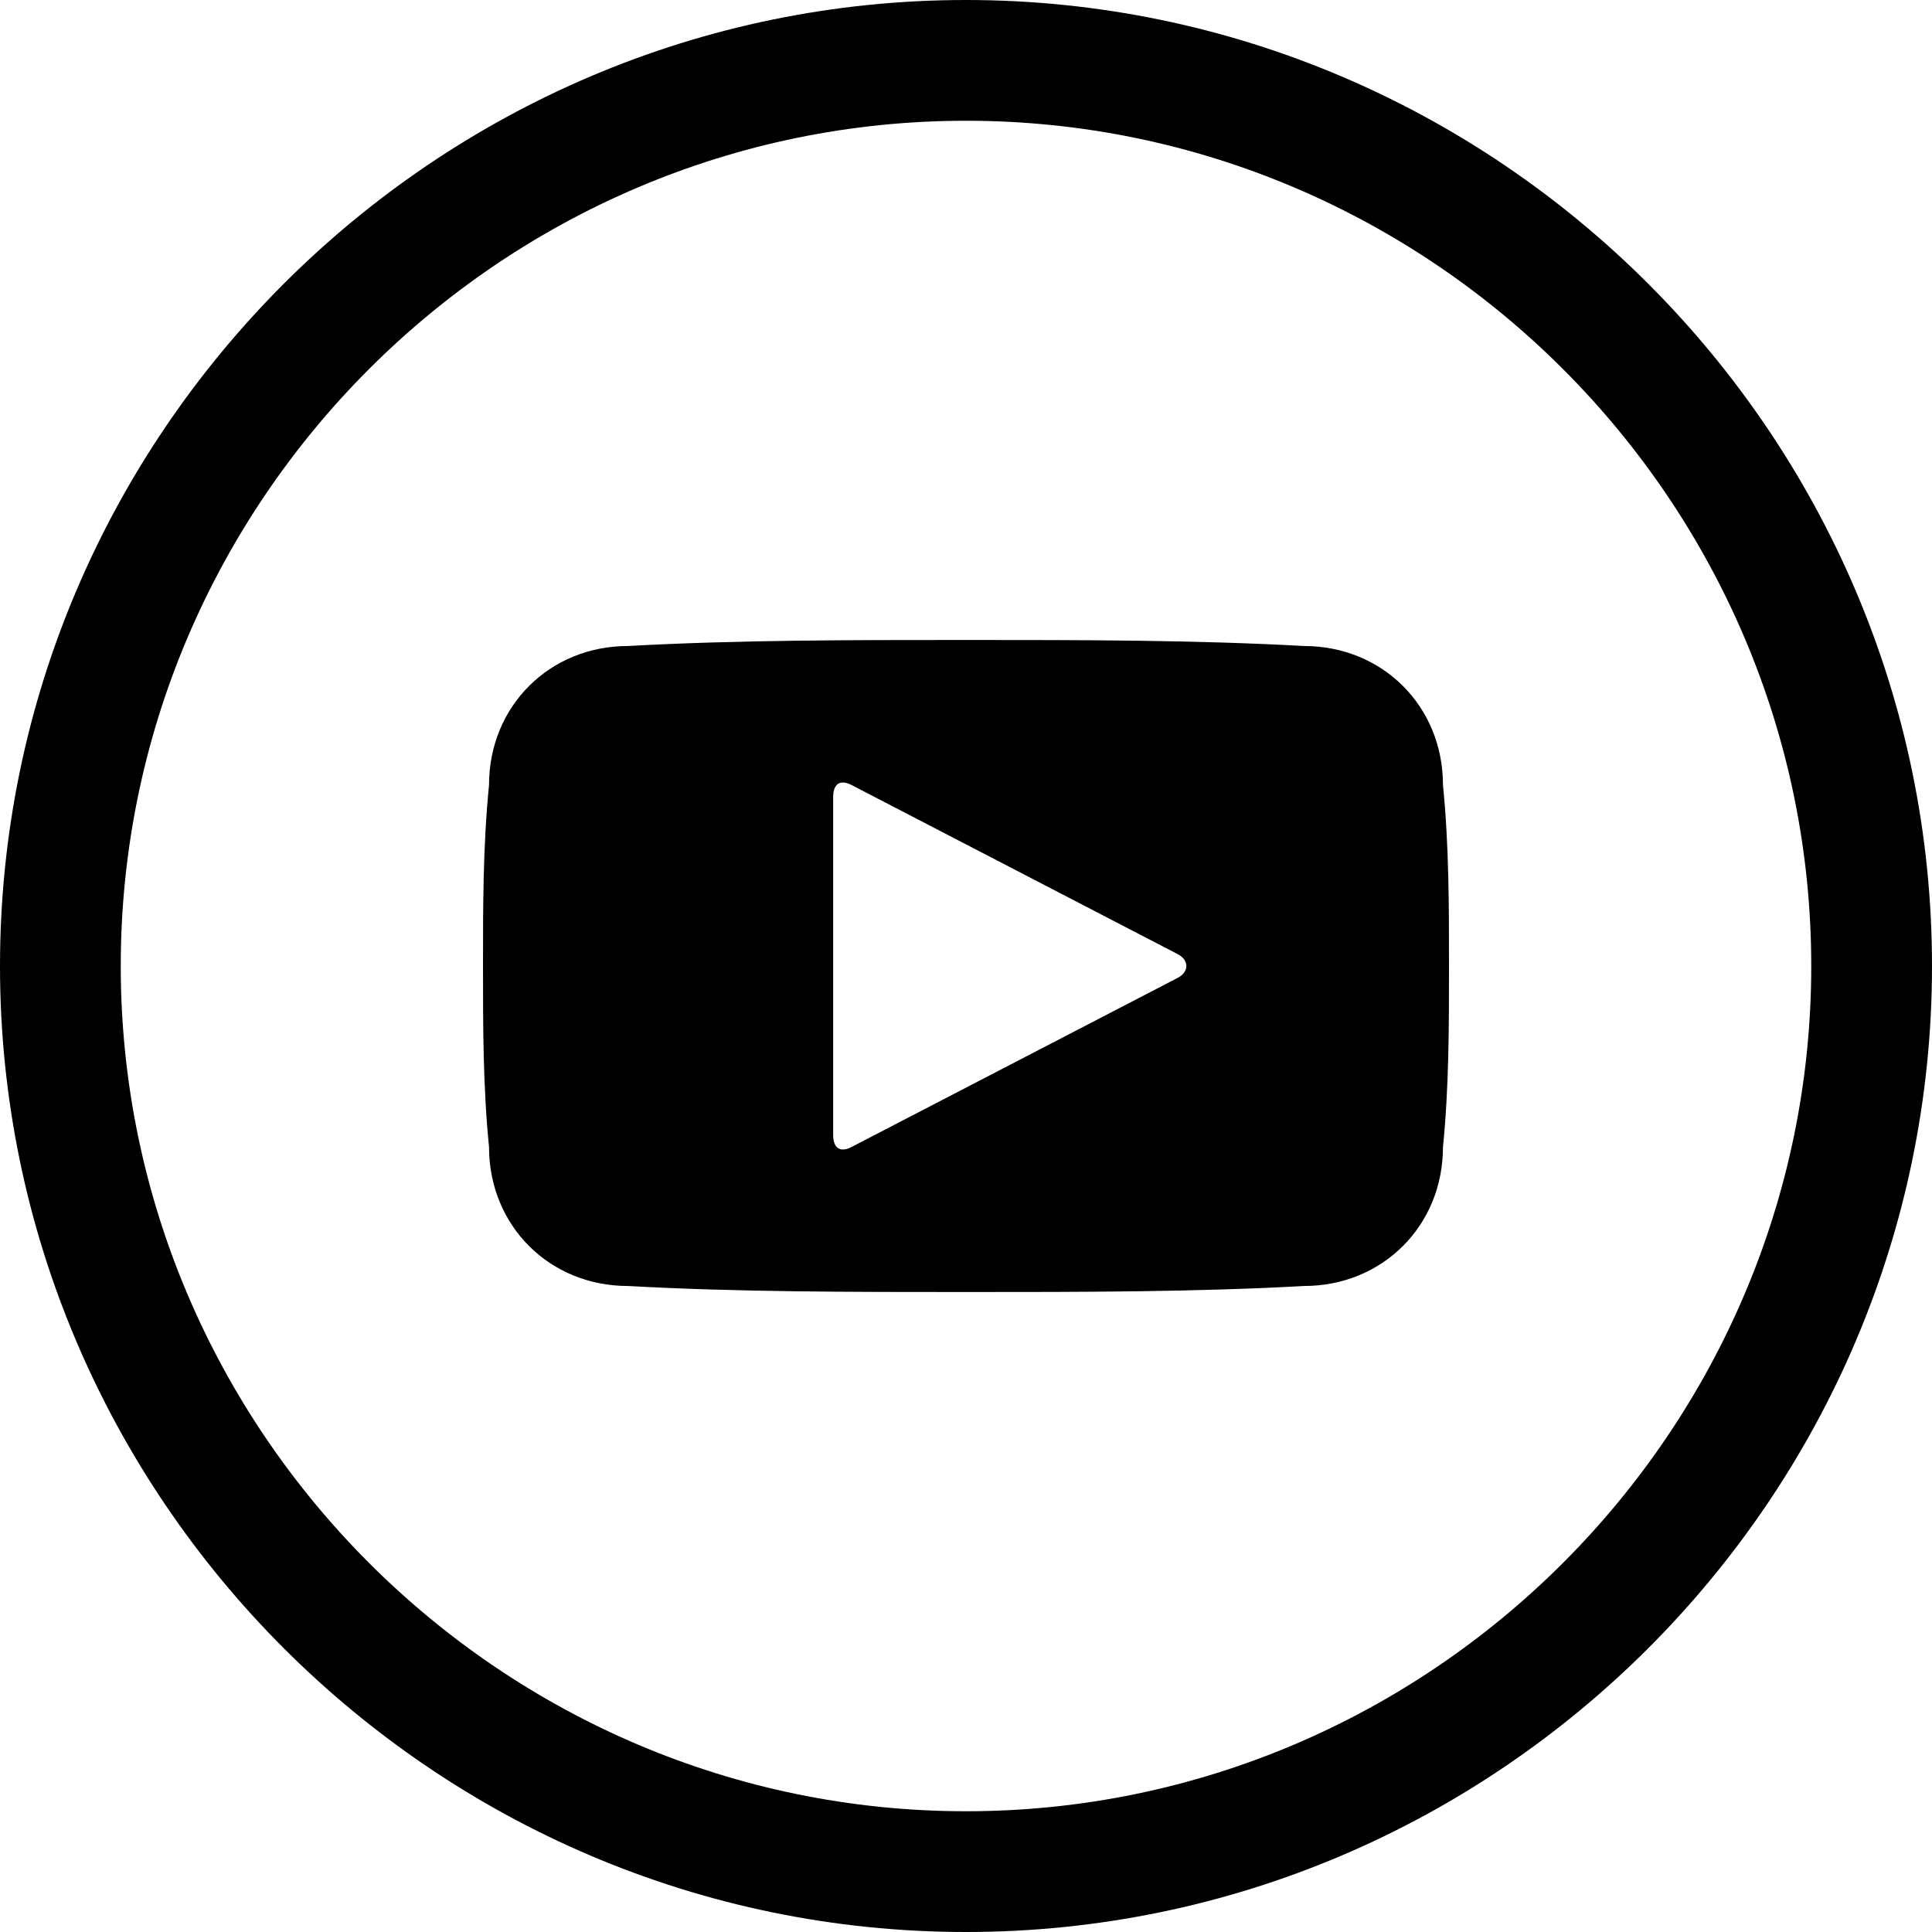 <?xml version="1.0" encoding="utf-8"?>
<!-- Generator: Adobe Illustrator 20.1.0, SVG Export Plug-In . SVG Version: 6.00 Build 0)  -->
<svg version="1.1" id="Layer_1" xmlns="http://www.w3.org/2000/svg" xmlns:xlink="http://www.w3.org/1999/xlink" x="0px" y="0px"
	 viewBox="0 0 32 32" style="enable-background:new 0 0 32 32;" xml:space="preserve">
<g>
	<g>
		<g>
			<path class="st0" d="M16,0C7.2,0,0,7.2,0,16s7.2,16,16,16s16-7.2,16-16S24.8,0,16,0z M16,30C8.3,30,2,23.7,2,16C2,8.3,8.3,2,16,2
				s14,6.3,14,14C30,23.7,23.7,30,16,30z"/>
		</g>
	</g>
	<path class="st0" d="M23.9,13c0-1.3-1-2.3-2.3-2.3c-1.8-0.1-3.7-0.1-5.6-0.1c-1.9,0-3.8,0-5.6,0.1c-1.3,0-2.3,1-2.3,2.3
		C8,14,8,15,8,16c0,1,0,2,0.1,3c0,1.3,1,2.3,2.3,2.3c1.8,0.1,3.7,0.1,5.6,0.1c1.9,0,3.8,0,5.6-0.1c1.3,0,2.3-1,2.3-2.3
		c0.1-1,0.1-2,0.1-3C24,15,24,14,23.9,13z M19.5,16.2L14.1,19c-0.2,0.1-0.3,0-0.3-0.2v-5.6c0-0.2,0.1-0.3,0.3-0.2l5.4,2.8
		C19.7,15.9,19.7,16.1,19.5,16.2z"/>
</g>
</svg>
